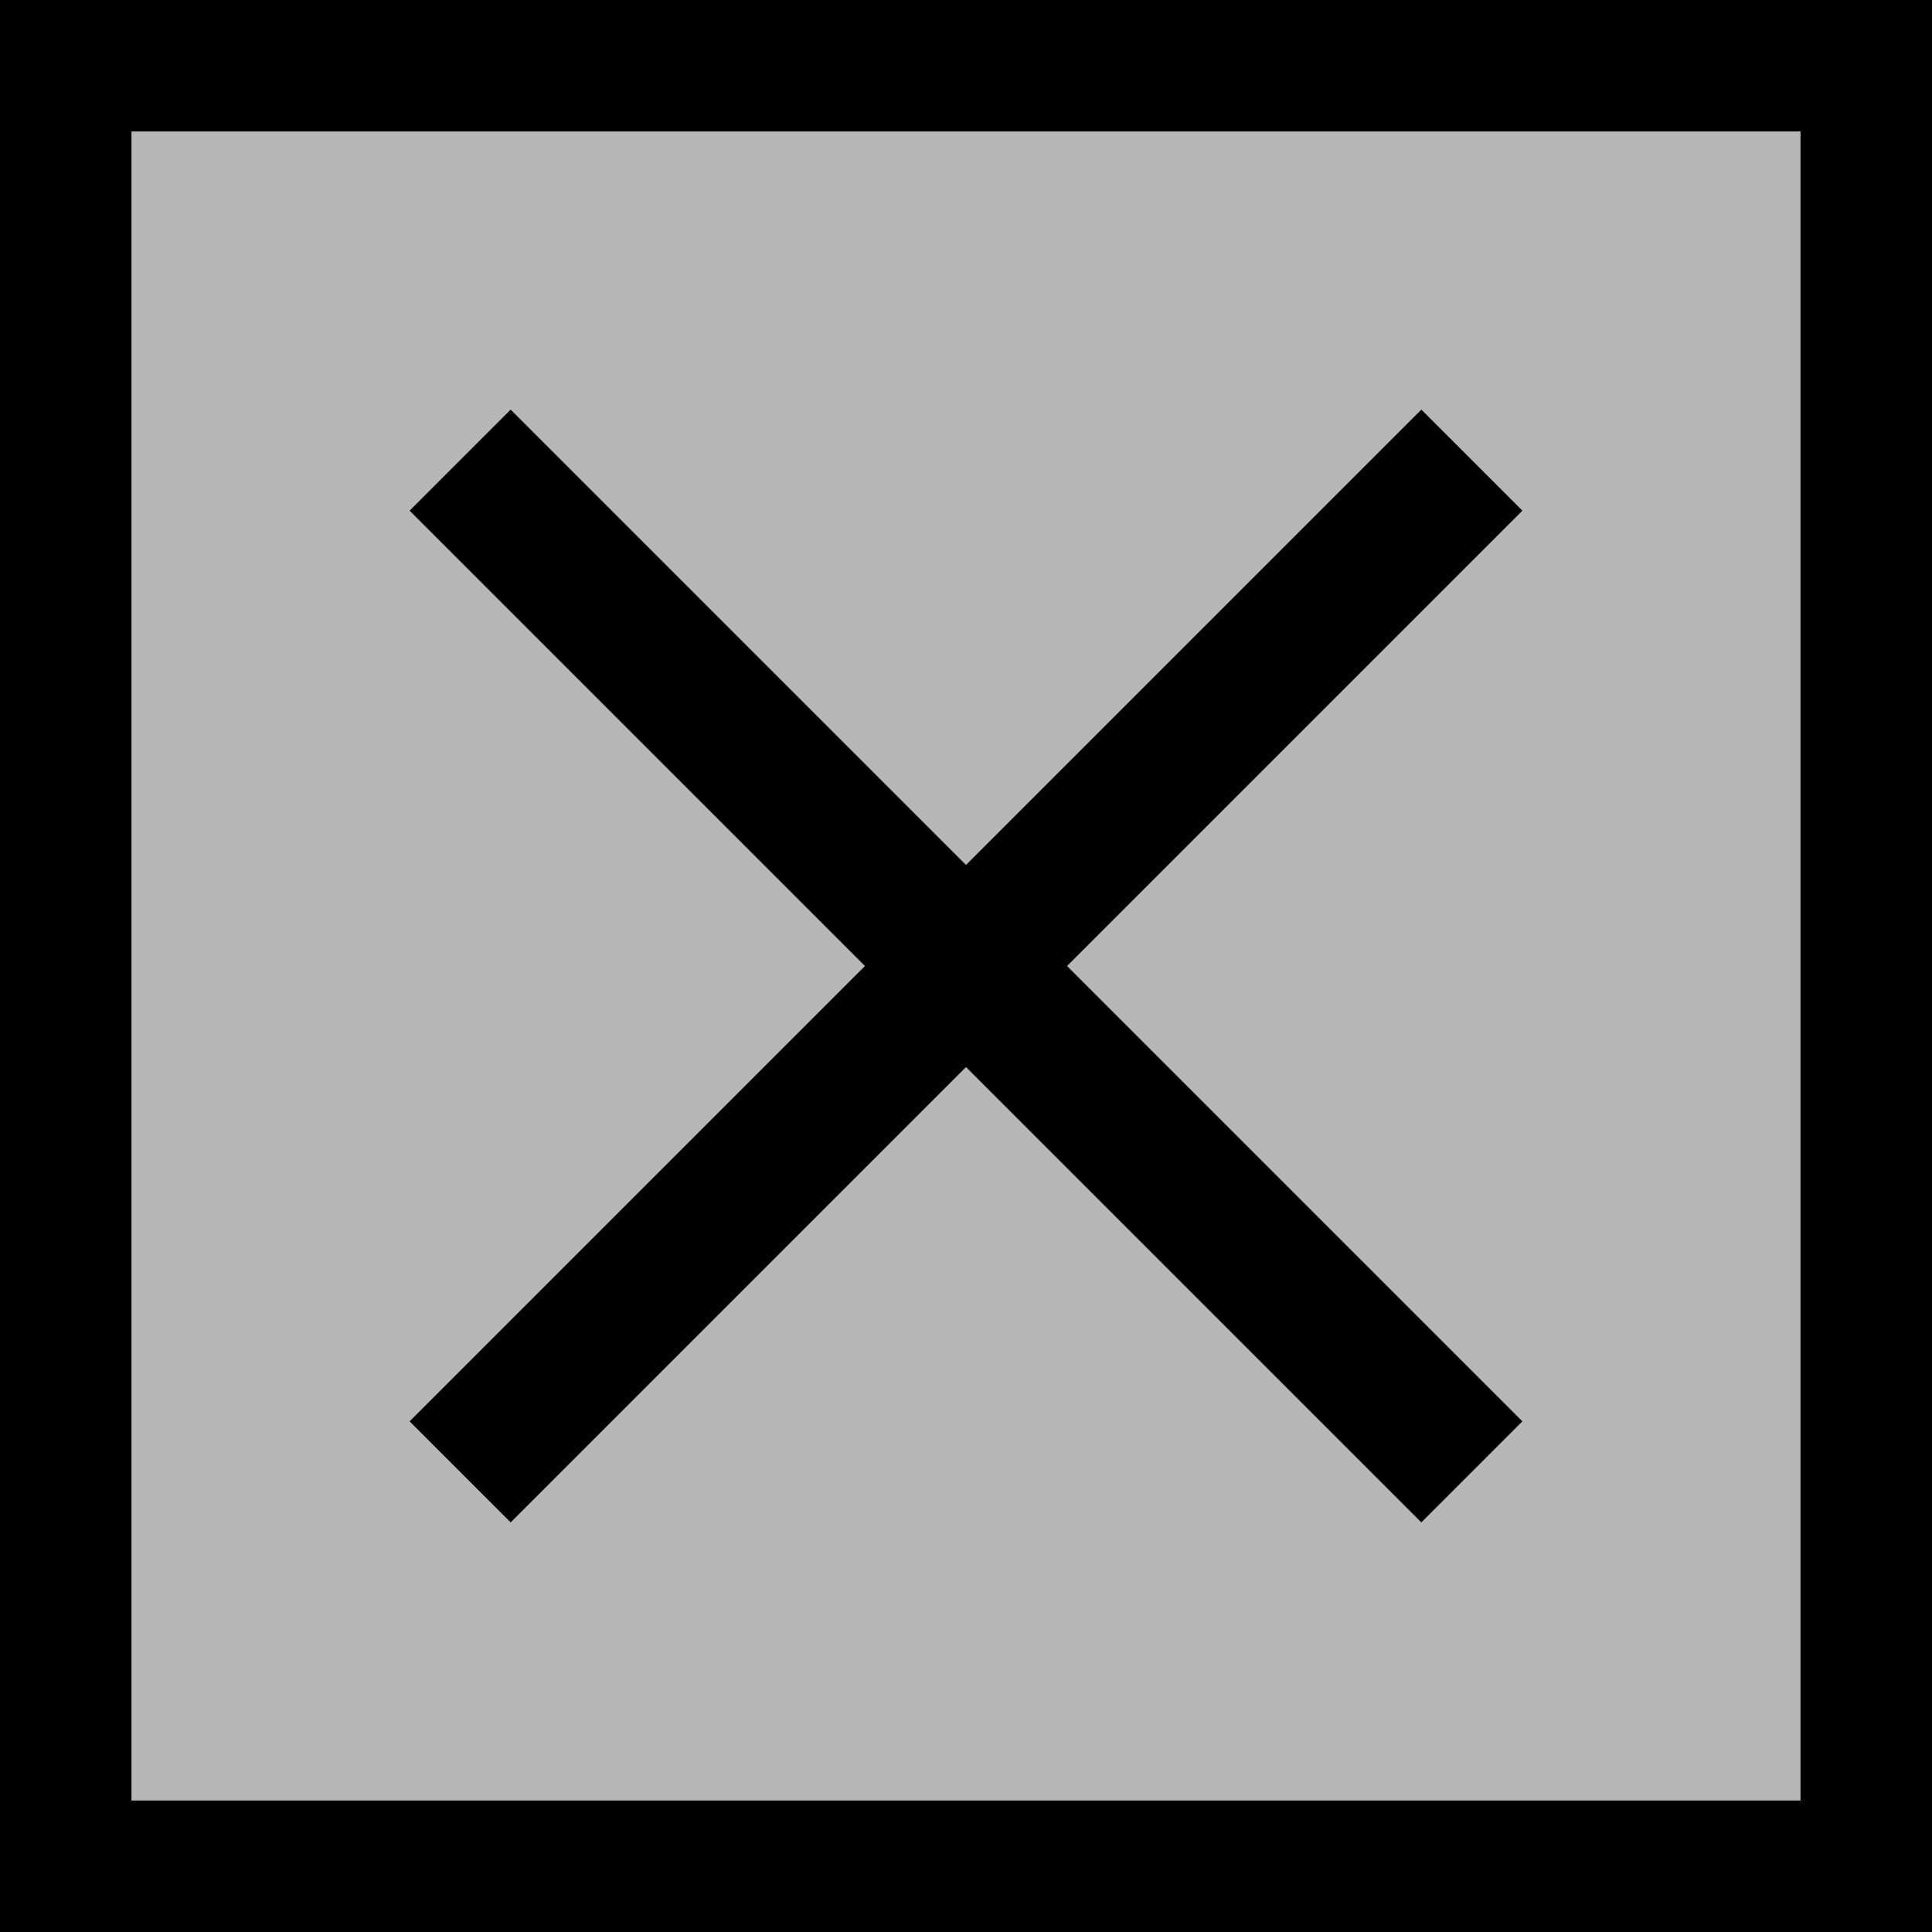 <svg id="Layer_1" data-name="Layer 1" xmlns="http://www.w3.org/2000/svg" viewBox="0 0 13.52 13.52"><rect x="0" y="0" width="13.52" height="13.52" fill="#808080" stroke="none"/><defs><style>.cls-1{fill:#fff;opacity:0.43;}.cls-2,.cls-3{fill:none;stroke:#000;stroke-miterlimit:10;}.cls-2{stroke-width:0.92px;}</style></defs><title>close-button</title><rect class="cls-1" x="0.46" y="0.46" width="12.6" height="12.6"/><rect class="cls-2" x="0.46" y="0.46" width="12.6" height="12.6"/><line class="cls-3" x1="10.3" y1="3.22" x2="3.22" y2="10.3"/><line class="cls-3" x1="3.22" y1="3.22" x2="10.3" y2="10.3"/></svg>